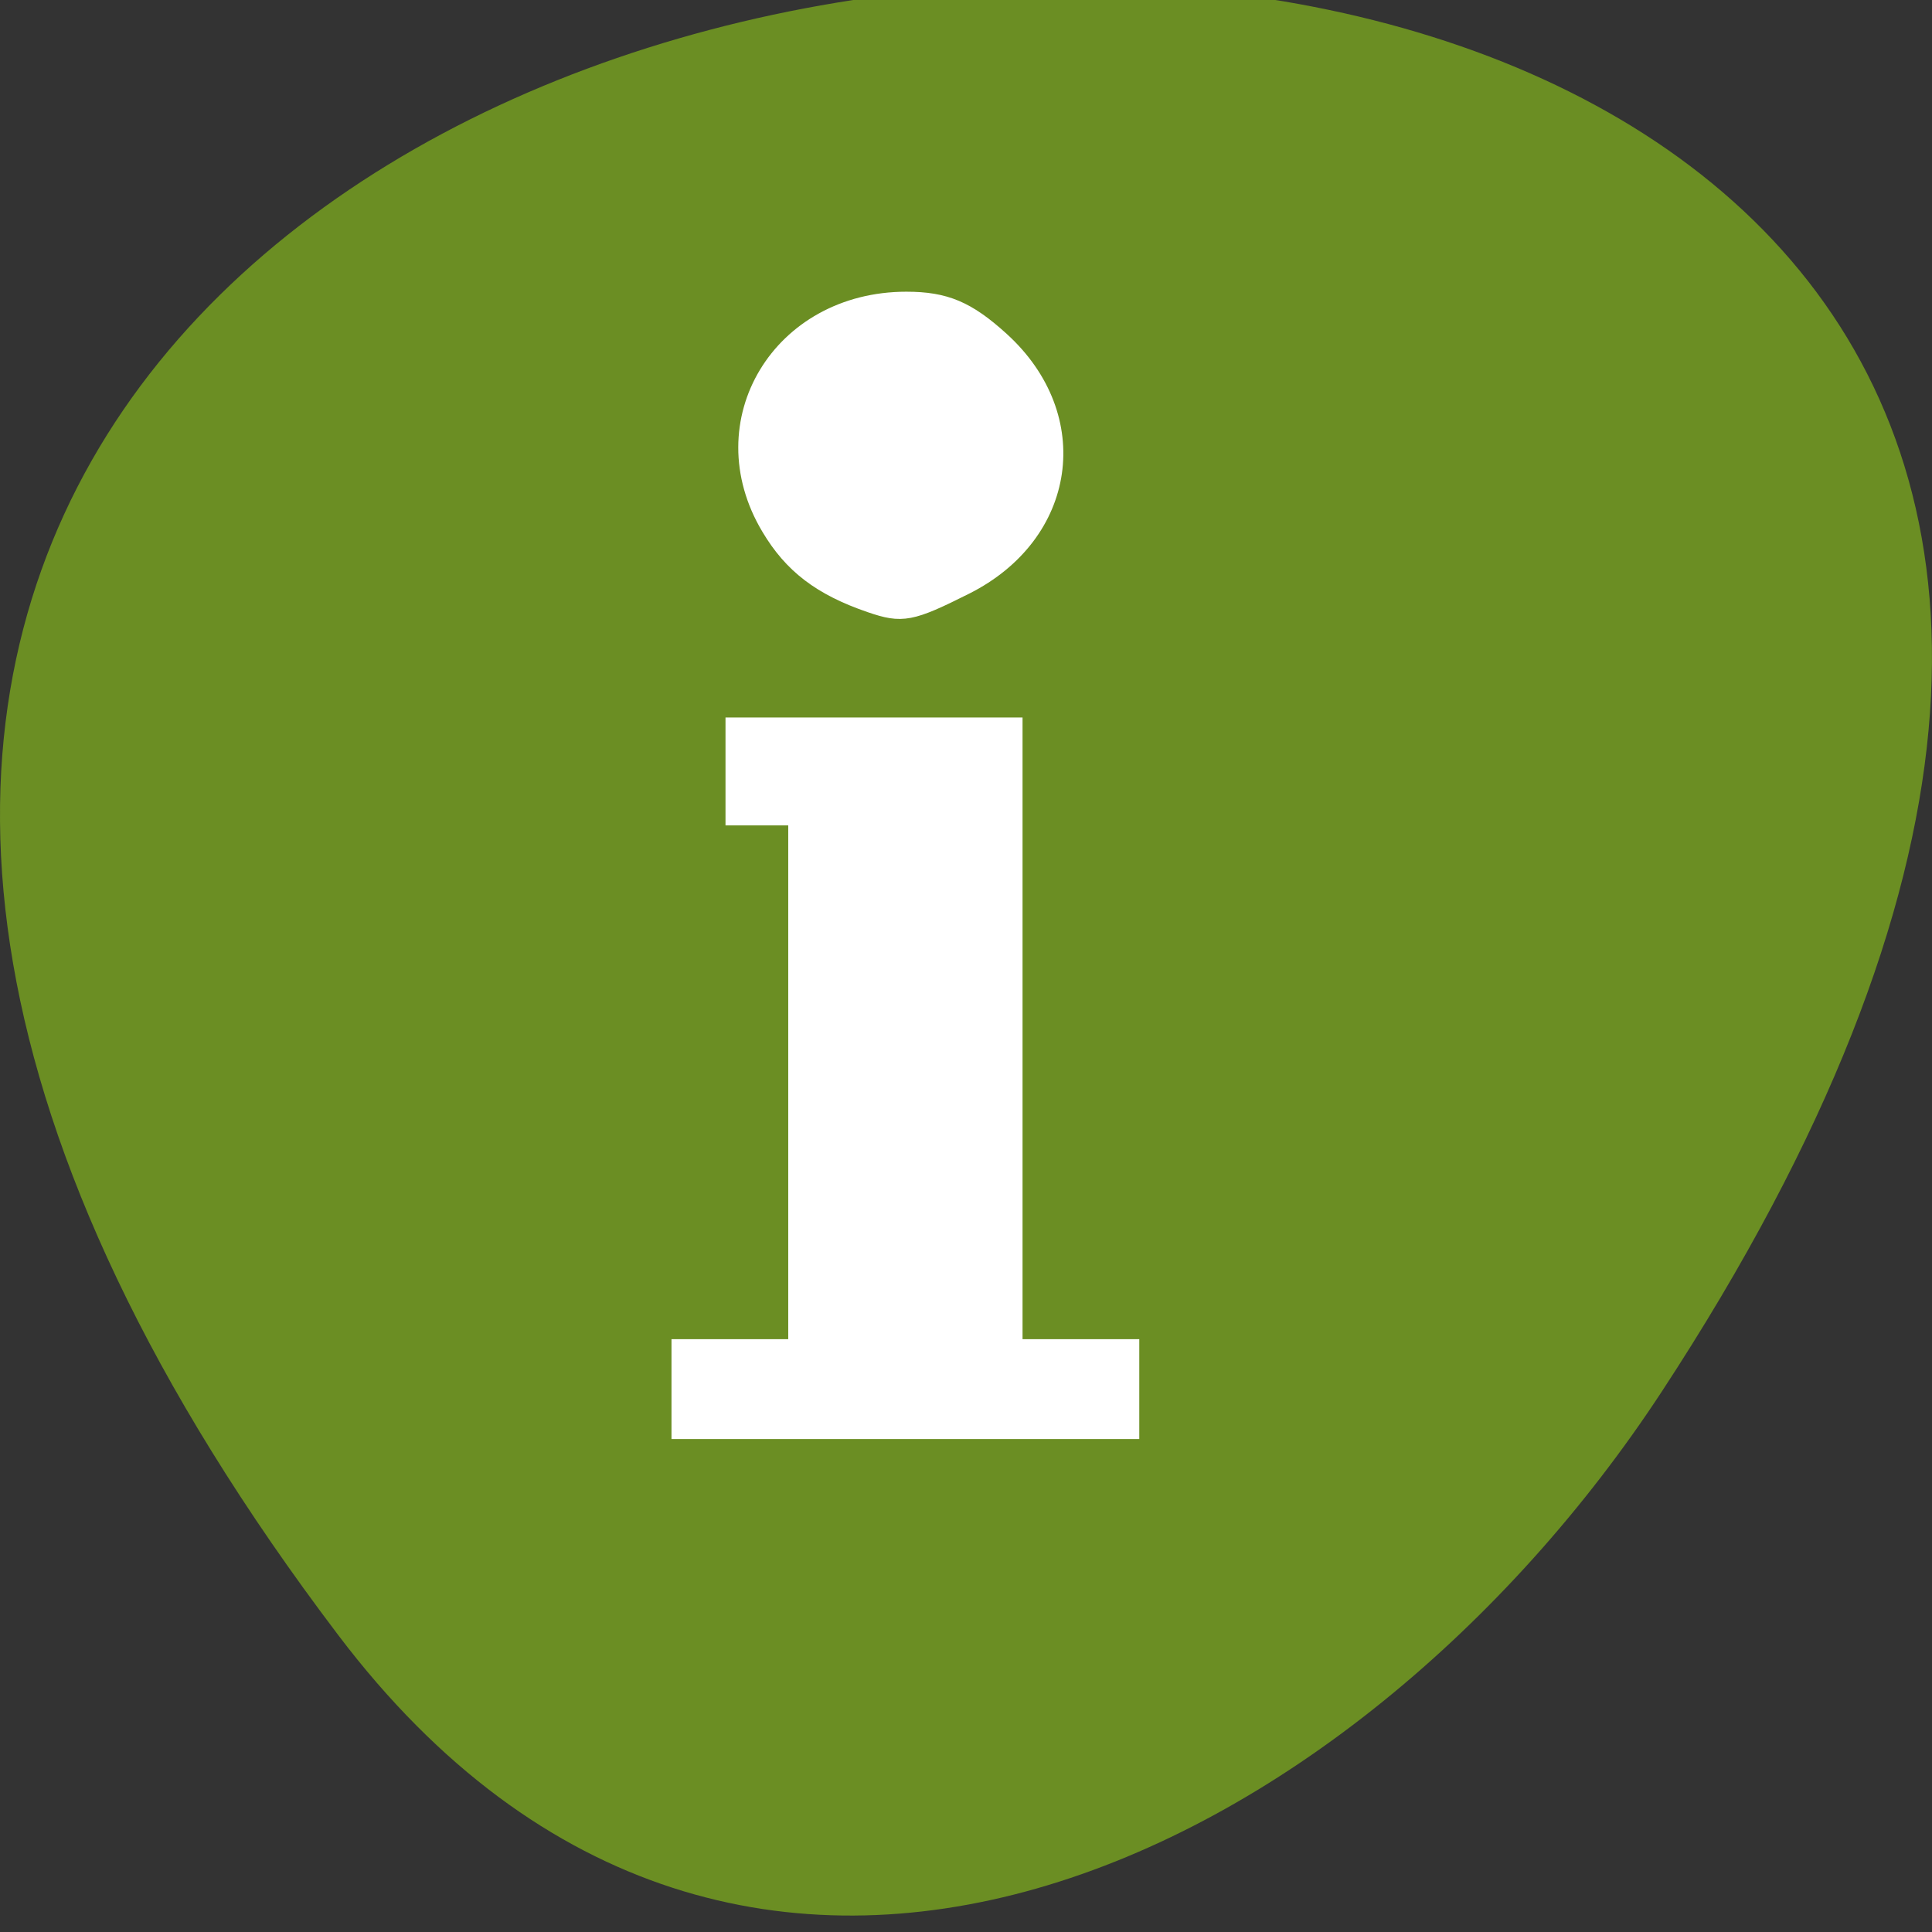 
<svg xmlns="http://www.w3.org/2000/svg" xmlns:xlink="http://www.w3.org/1999/xlink" width="32px" height="32px" viewBox="0 0 32 32" version="1.1">
<rect x="0" y="0" width="32" height="32" fill="#333333" stroke="none"/>
<g id="surface1">
<path style=" stroke:none;fill-rule:nonzero;fill:rgb(41.961%,55.686%,13.725%);fill-opacity:1;" d="M 5.605 27.086 C -19.625 -6.211 49.801 -10.941 27.523 23.051 C 22.445 30.797 12.285 35.906 5.605 27.086 Z M 5.605 27.086 "/>
<path style="fill-rule:evenodd;fill:rgb(100%,100%,100%);fill-opacity:1;stroke-width:1.297;stroke-linecap:butt;stroke-linejoin:miter;stroke:rgb(100%,100%,100%);stroke-opacity:1;stroke-miterlimit:4;" d="M 89.625 980.425 L 89.625 974.456 L 105.094 974.456 L 105.094 905.081 L 96.781 905.081 L 96.781 892.081 L 134.844 892.081 L 134.844 974.456 L 150.312 974.456 L 150.312 986.393 L 89.625 986.393 Z M 89.625 980.425 " transform="matrix(0.125,0,0,0.125,0,-99.545)"/>
<path style="fill-rule:evenodd;fill:rgb(100%,100%,100%);fill-opacity:1;stroke-width:1.948;stroke-linecap:butt;stroke-linejoin:miter;stroke:rgb(100%,100%,100%);stroke-opacity:1;stroke-miterlimit:4;" d="M 115.281 876.55 C 108.719 874.3 104.844 871.362 101.844 866.3 C 93.469 852.268 103.281 835.987 120.094 835.987 C 125.281 835.987 128.25 837.237 132.75 841.331 C 144 851.581 141.719 867.237 128 874.143 C 120.719 877.8 119.562 878.018 115.281 876.55 Z M 115.281 876.55 " transform="matrix(0.125,0,0,0.125,0,-99.545)"/>
</g>
</svg>
